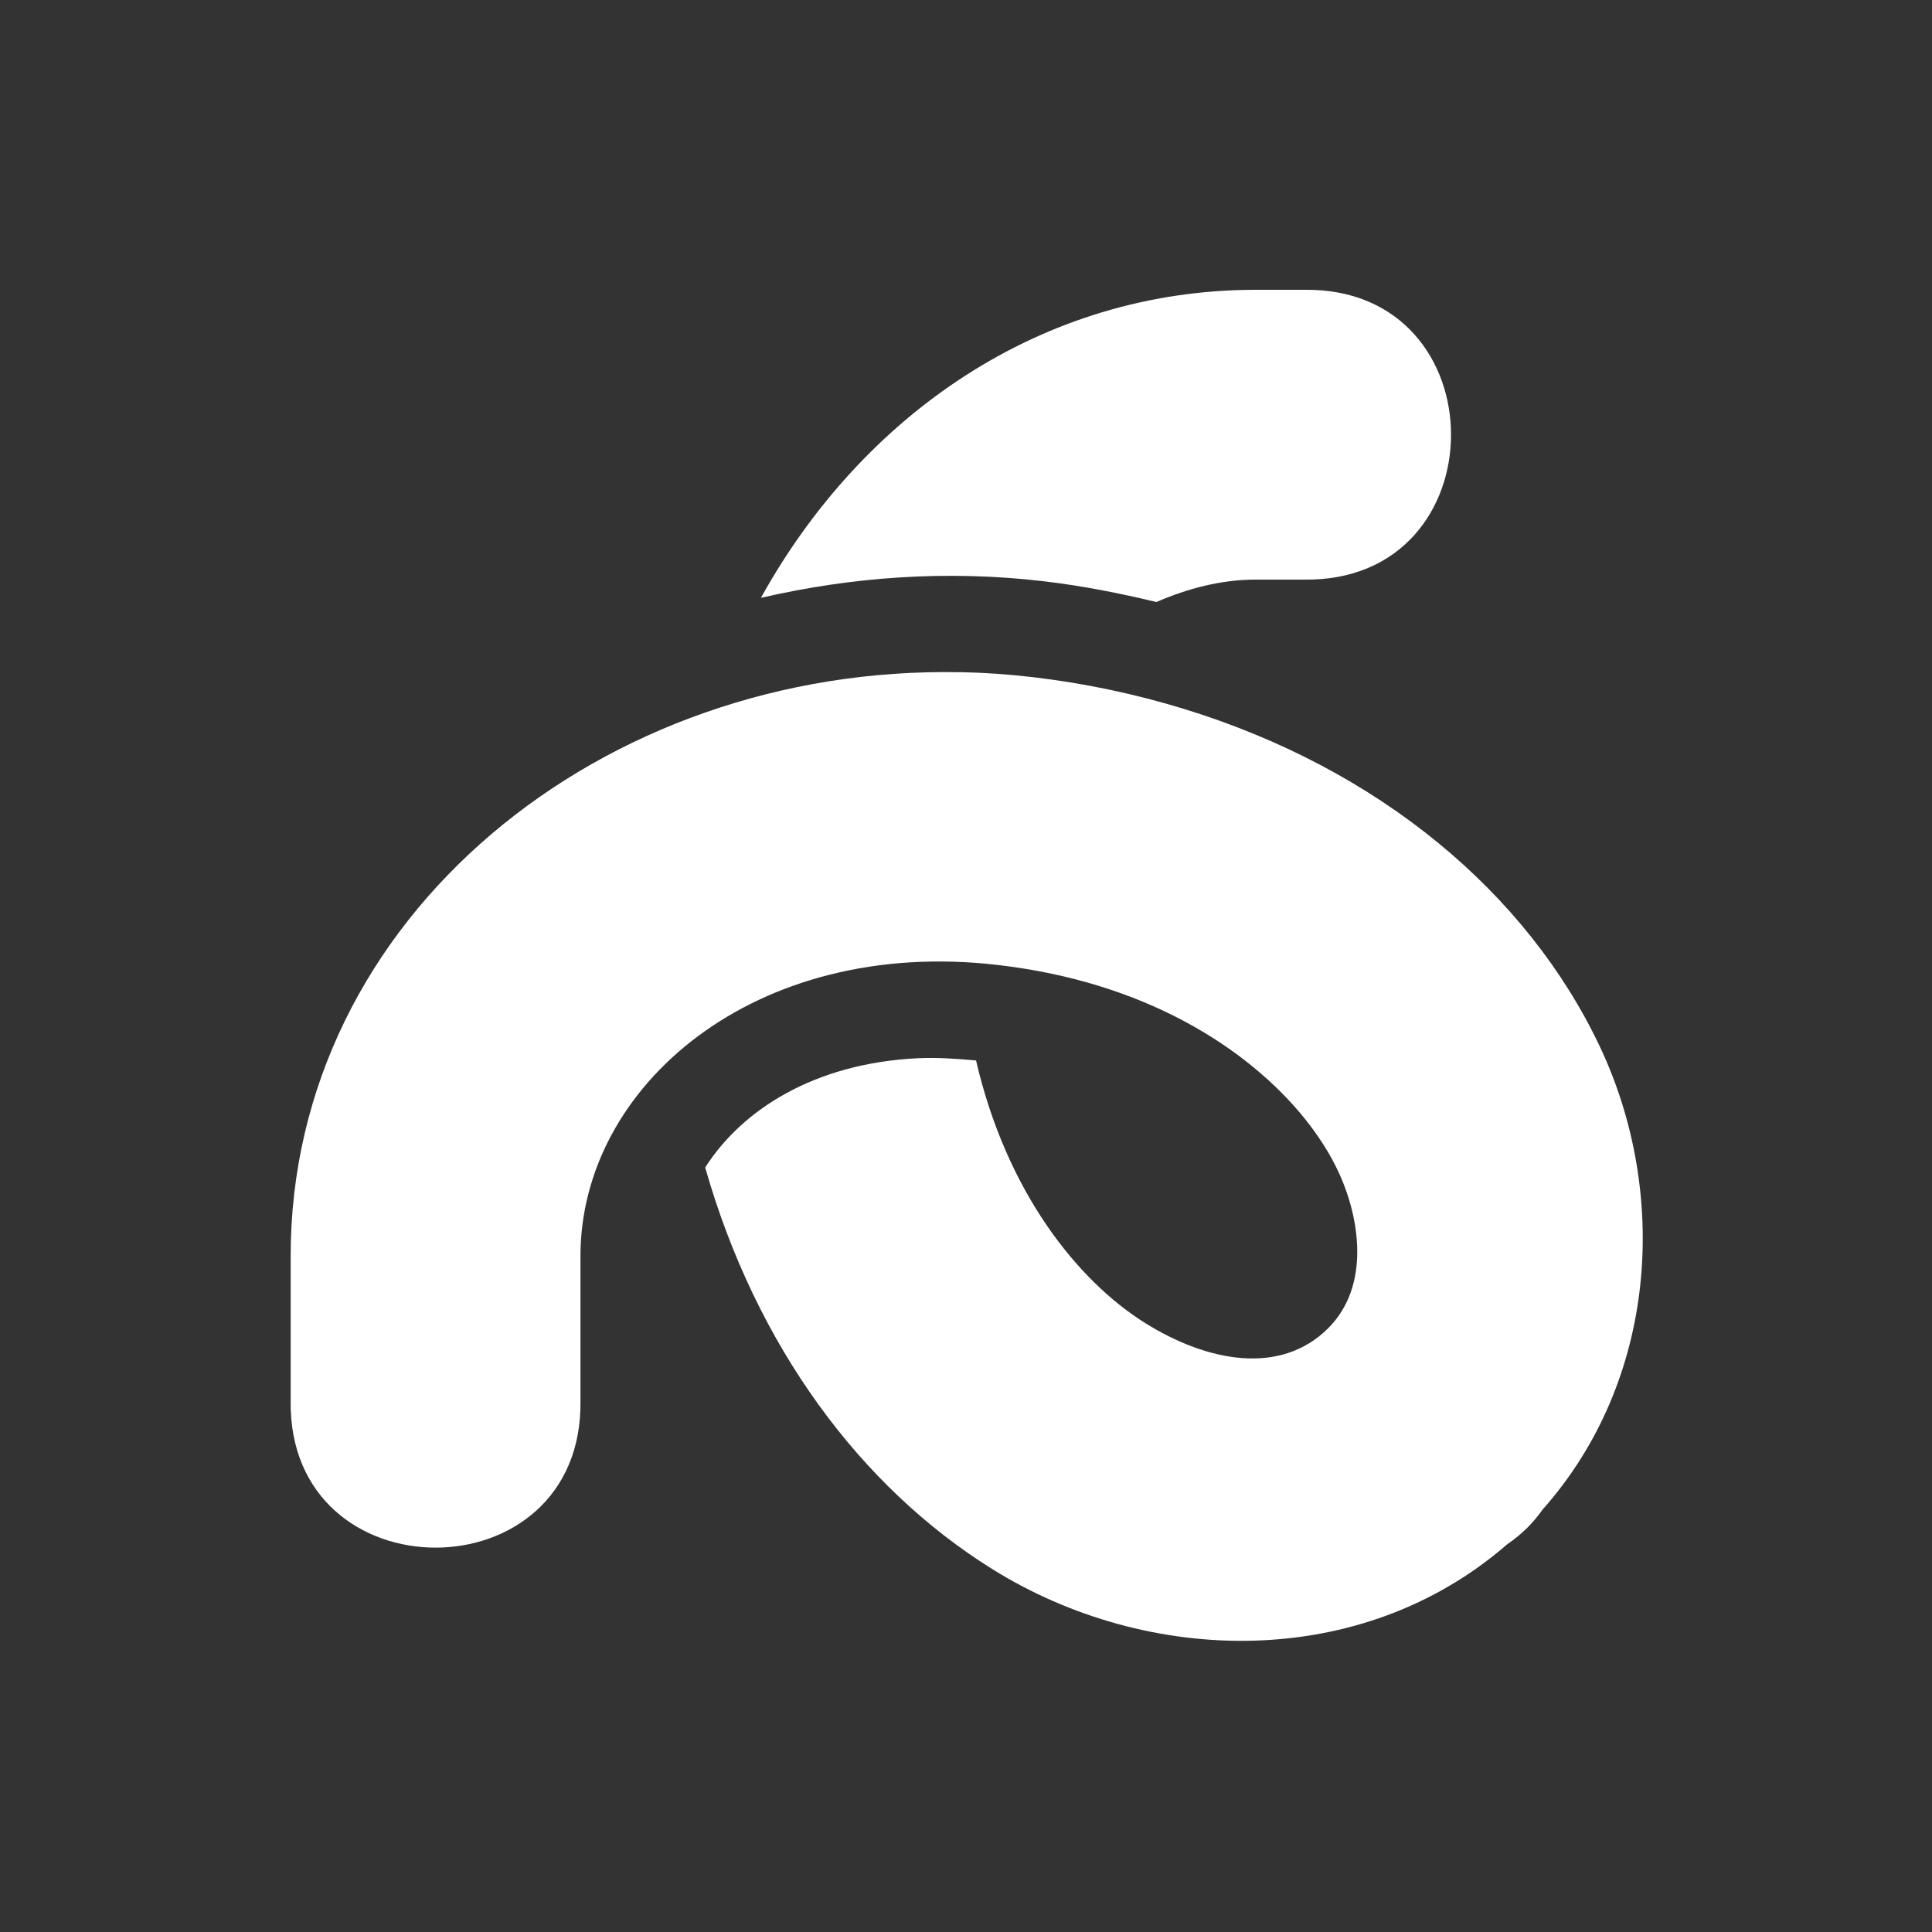 <svg xmlns="http://www.w3.org/2000/svg" height="64" width="64" viewBox="318 407 20 20">
  <rect x="318" y="407" width="20" height="20" fill="#333333" stroke="none"/>
  <g id="g10007" style="" data-label="T-16">
    <path style="fill: #ffffff; stroke-width: 3; stroke-linecap: round;" d="m 331,410 c -2.224,0 -4.077,1.3 -5.123,3.189 0.937,-0.217 1.925,-0.29 2.926,-0.172 0.402,0.047 0.789,0.124 1.168,0.215 C 330.298,413.091 330.642,413 331,413 h 0.5 c 2.028,0.029 2.028,-3.029 0,-3 z m -3.059,3.959 c -3.699,-0.076 -6.932,2.529 -6.932,6.041 v 1.5 c -0.029,2.028 3.029,2.028 3,0 V 420 c 0,-1.754 1.804,-3.307 4.326,-3.01 0.373,0.044 0.719,0.117 1.037,0.215 1.308,0.401 2.144,1.21 2.477,1.912 0.229,0.483 0.341,1.193 -0.1,1.633 -0.495,0.493 -1.25,0.348 -1.893,-0.053 -0.704,-0.44 -1.437,-1.36 -1.752,-2.719 -0.21,-0.019 -0.416,-0.033 -0.607,-0.023 -1.069,0.053 -1.816,0.534 -2.197,1.131 0.528,1.851 1.608,3.305 2.967,4.154 1.615,1.009 3.824,1.06 5.336,-0.254 0.075,-0.051 0.146,-0.11 0.211,-0.174 0.056,-0.057 0.108,-0.118 0.154,-0.184 1.192,-1.342 1.311,-3.279 0.592,-4.797 -0.752,-1.586 -2.281,-2.873 -4.309,-3.494 -0.493,-0.151 -1.017,-0.264 -1.566,-0.328 -0.25,-0.029 -0.498,-0.046 -0.744,-0.051 z" id="path20562"></path>
  </g>
</svg>
